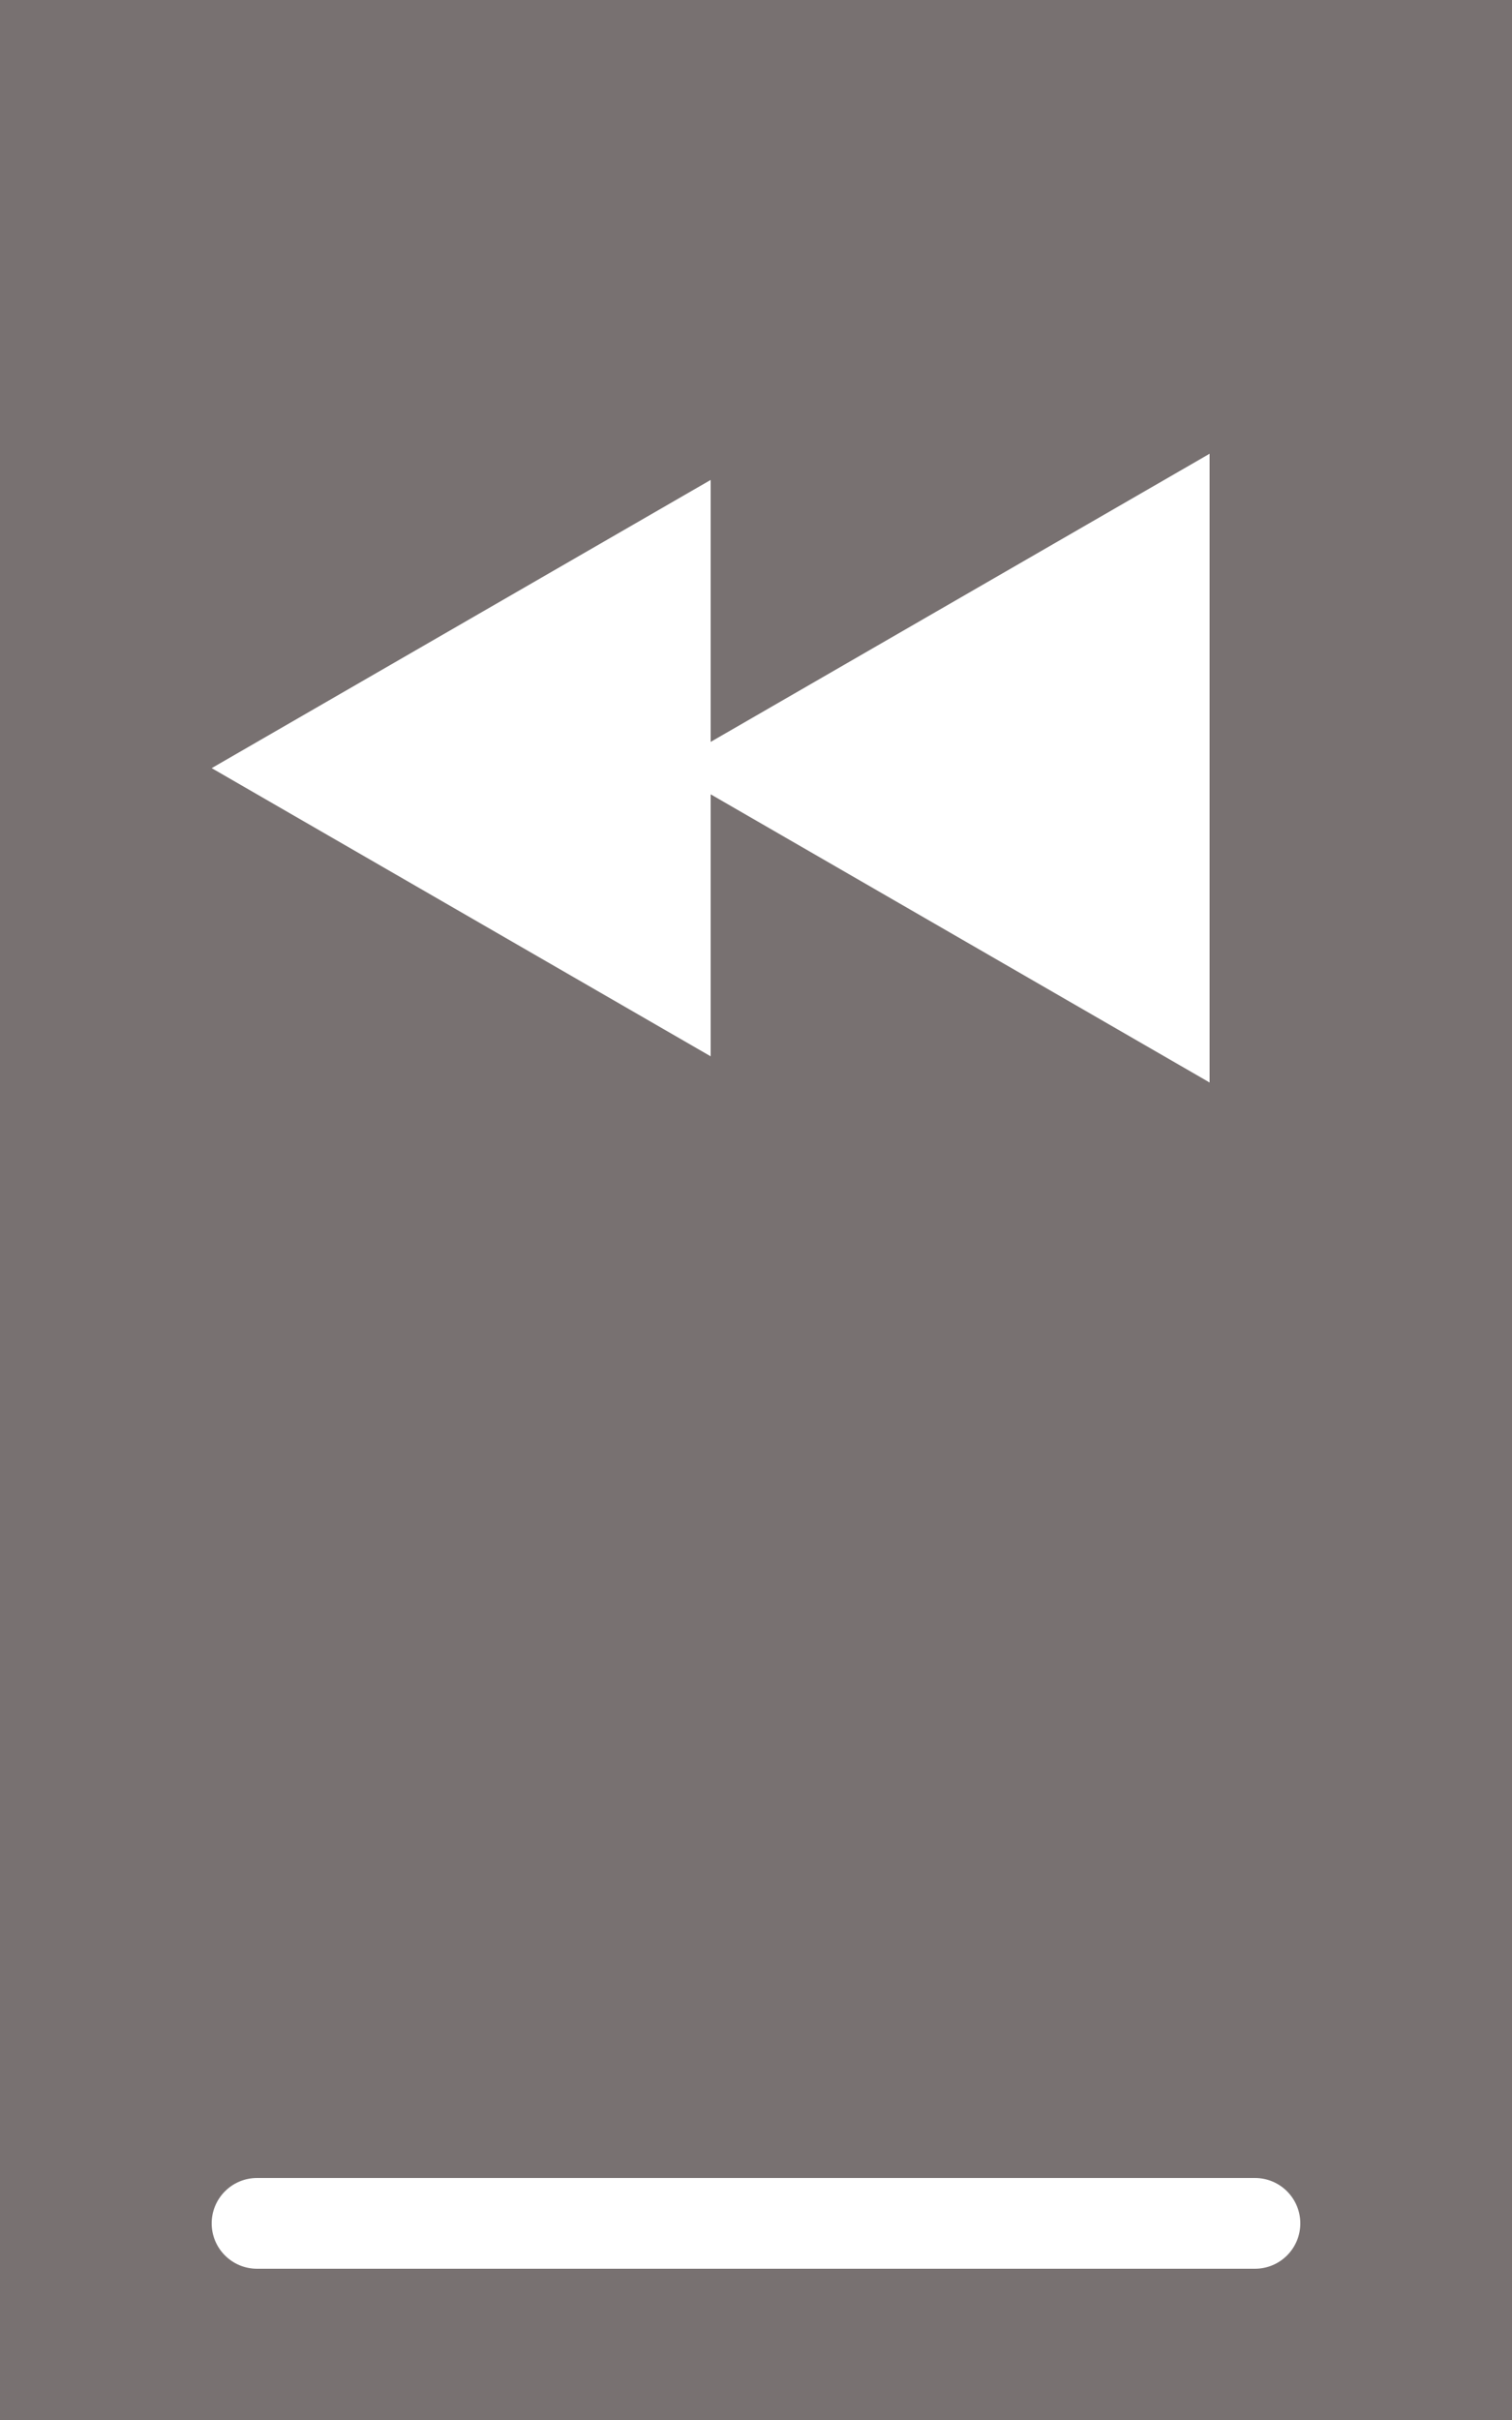 <svg width="50" height="80" viewBox="0 0 50 80" fill="none" xmlns="http://www.w3.org/2000/svg">
<path d="M50 80H0V0H50V80ZM8.5 72C7.672 72 7 72.672 7 73.5C7 74.328 7.672 75 8.5 75H41.5C42.328 75 43 74.328 43 73.5C43 72.672 42.328 72 41.5 72H8.5ZM23.5 24.526V15.866L7 25.393L23.5 34.919V26.258L40 35.785V15L23.5 24.526Z" fill="#787171"/>
</svg>
